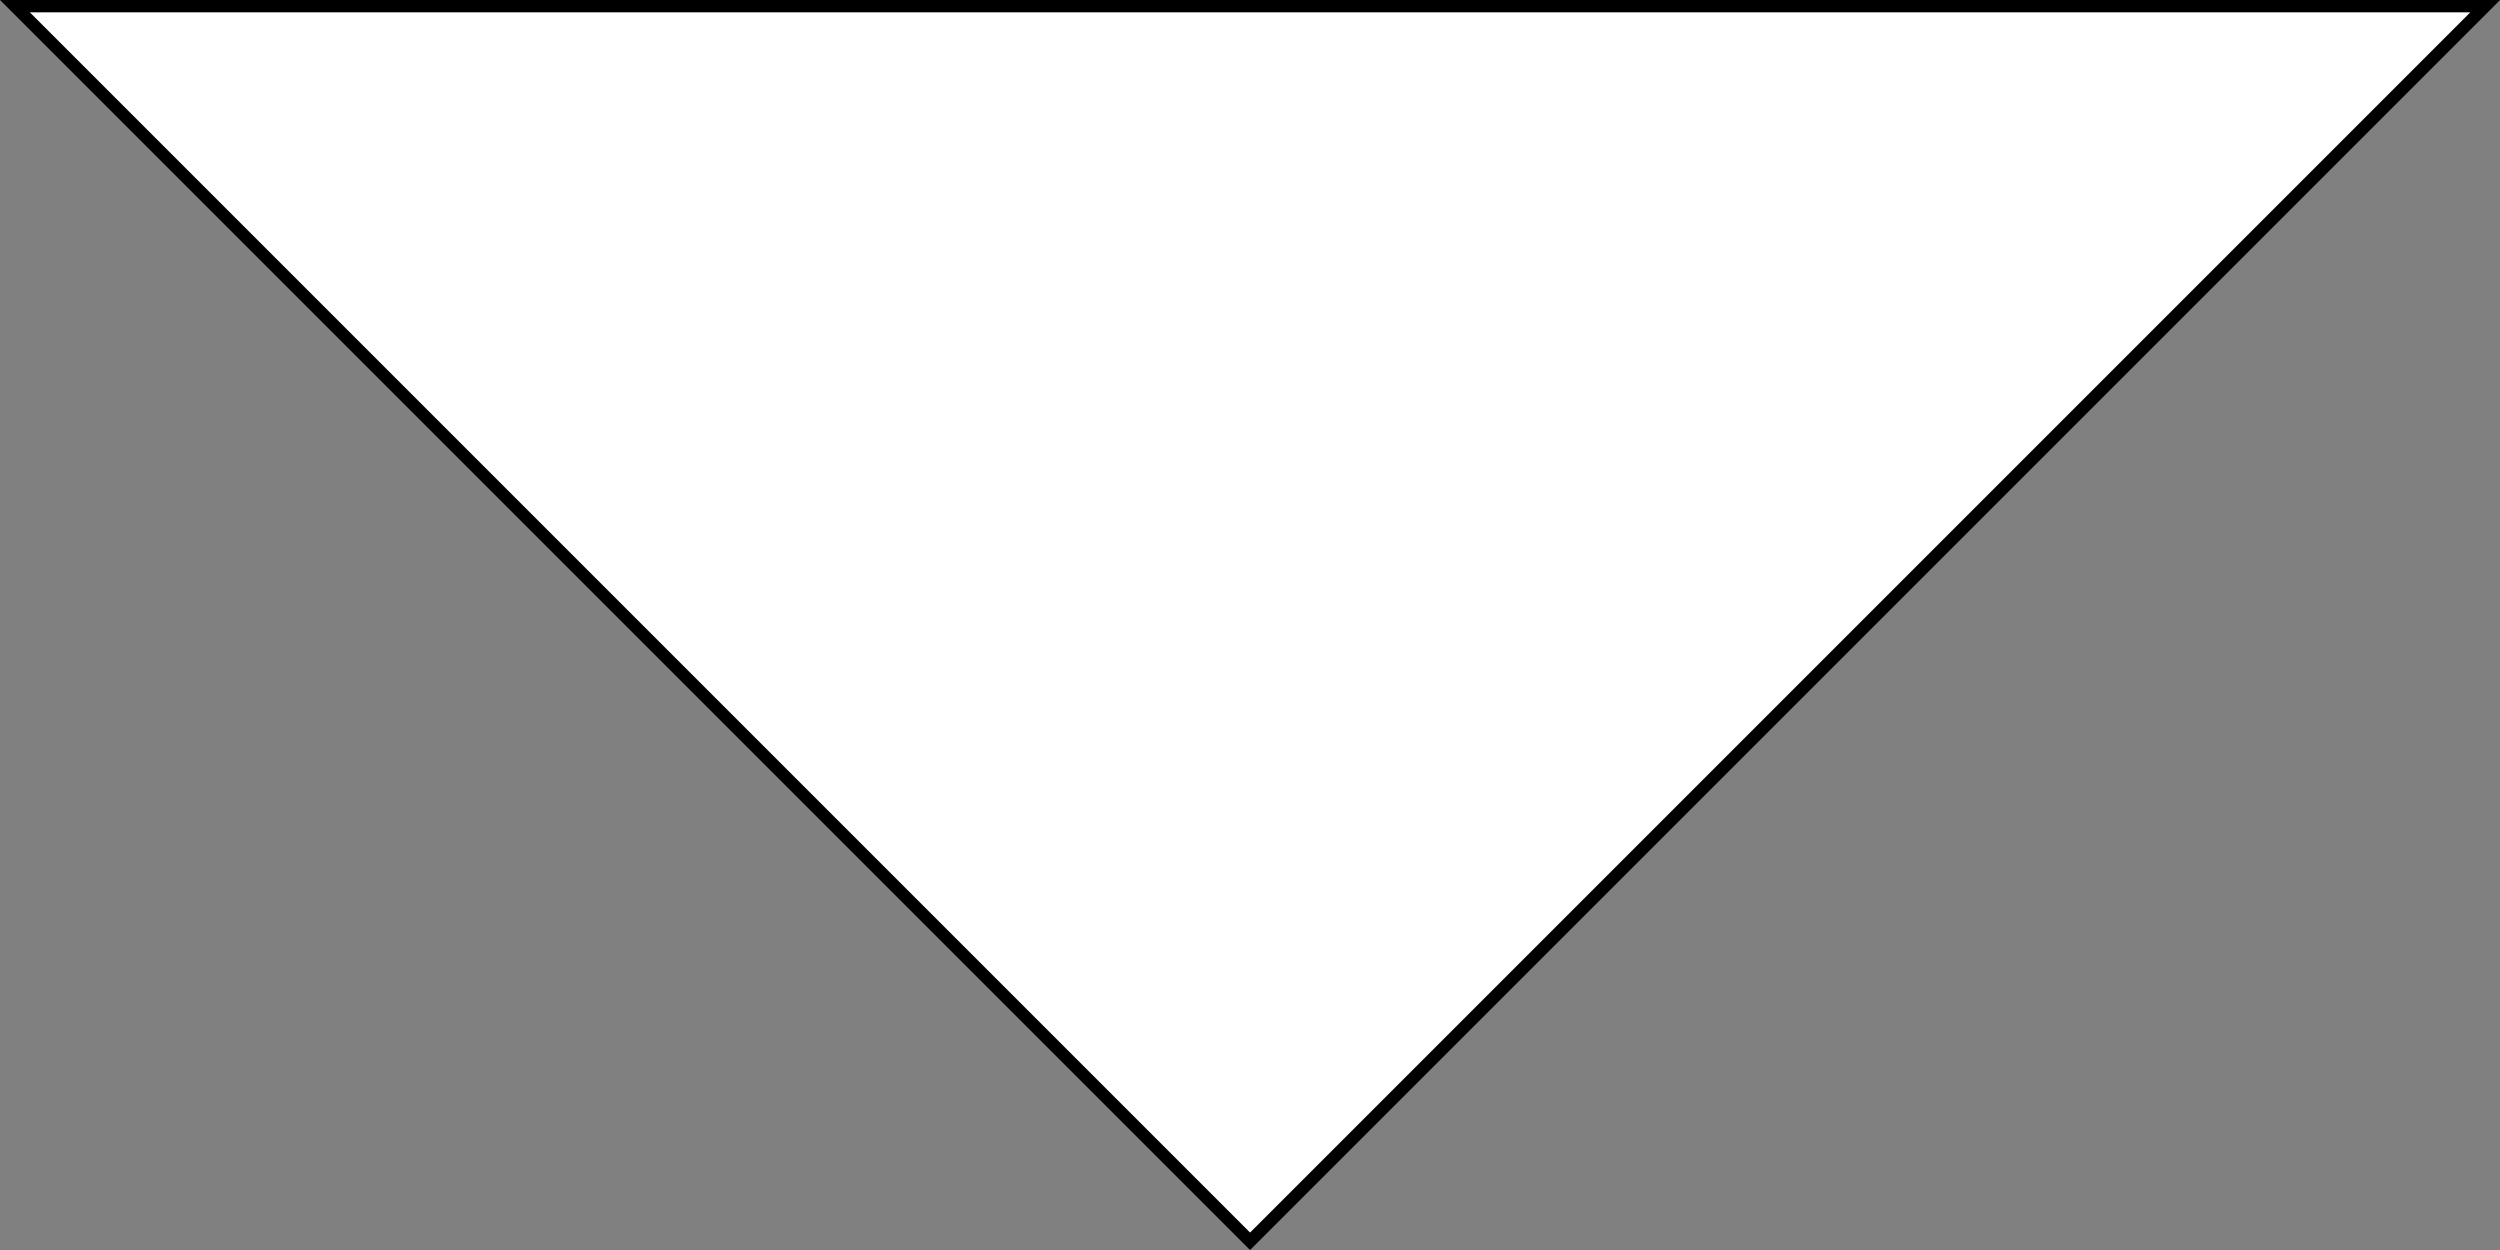 <svg id="Layer_1" data-name="Layer 1" xmlns="http://www.w3.org/2000/svg" viewBox="0 0 202.41 101.21"><rect x="0" y="0" width="202.41" height="101.21" fill="#808080" stroke="none"/><defs><style>.cls-1{fill:#fff;stroke:#000;stroke-miterlimit:10;}</style></defs><title>dropdown</title><polygon class="cls-1" points="1.21 0.5 101.21 100.5 201.21 0.5 1.21 0.5"/></svg>